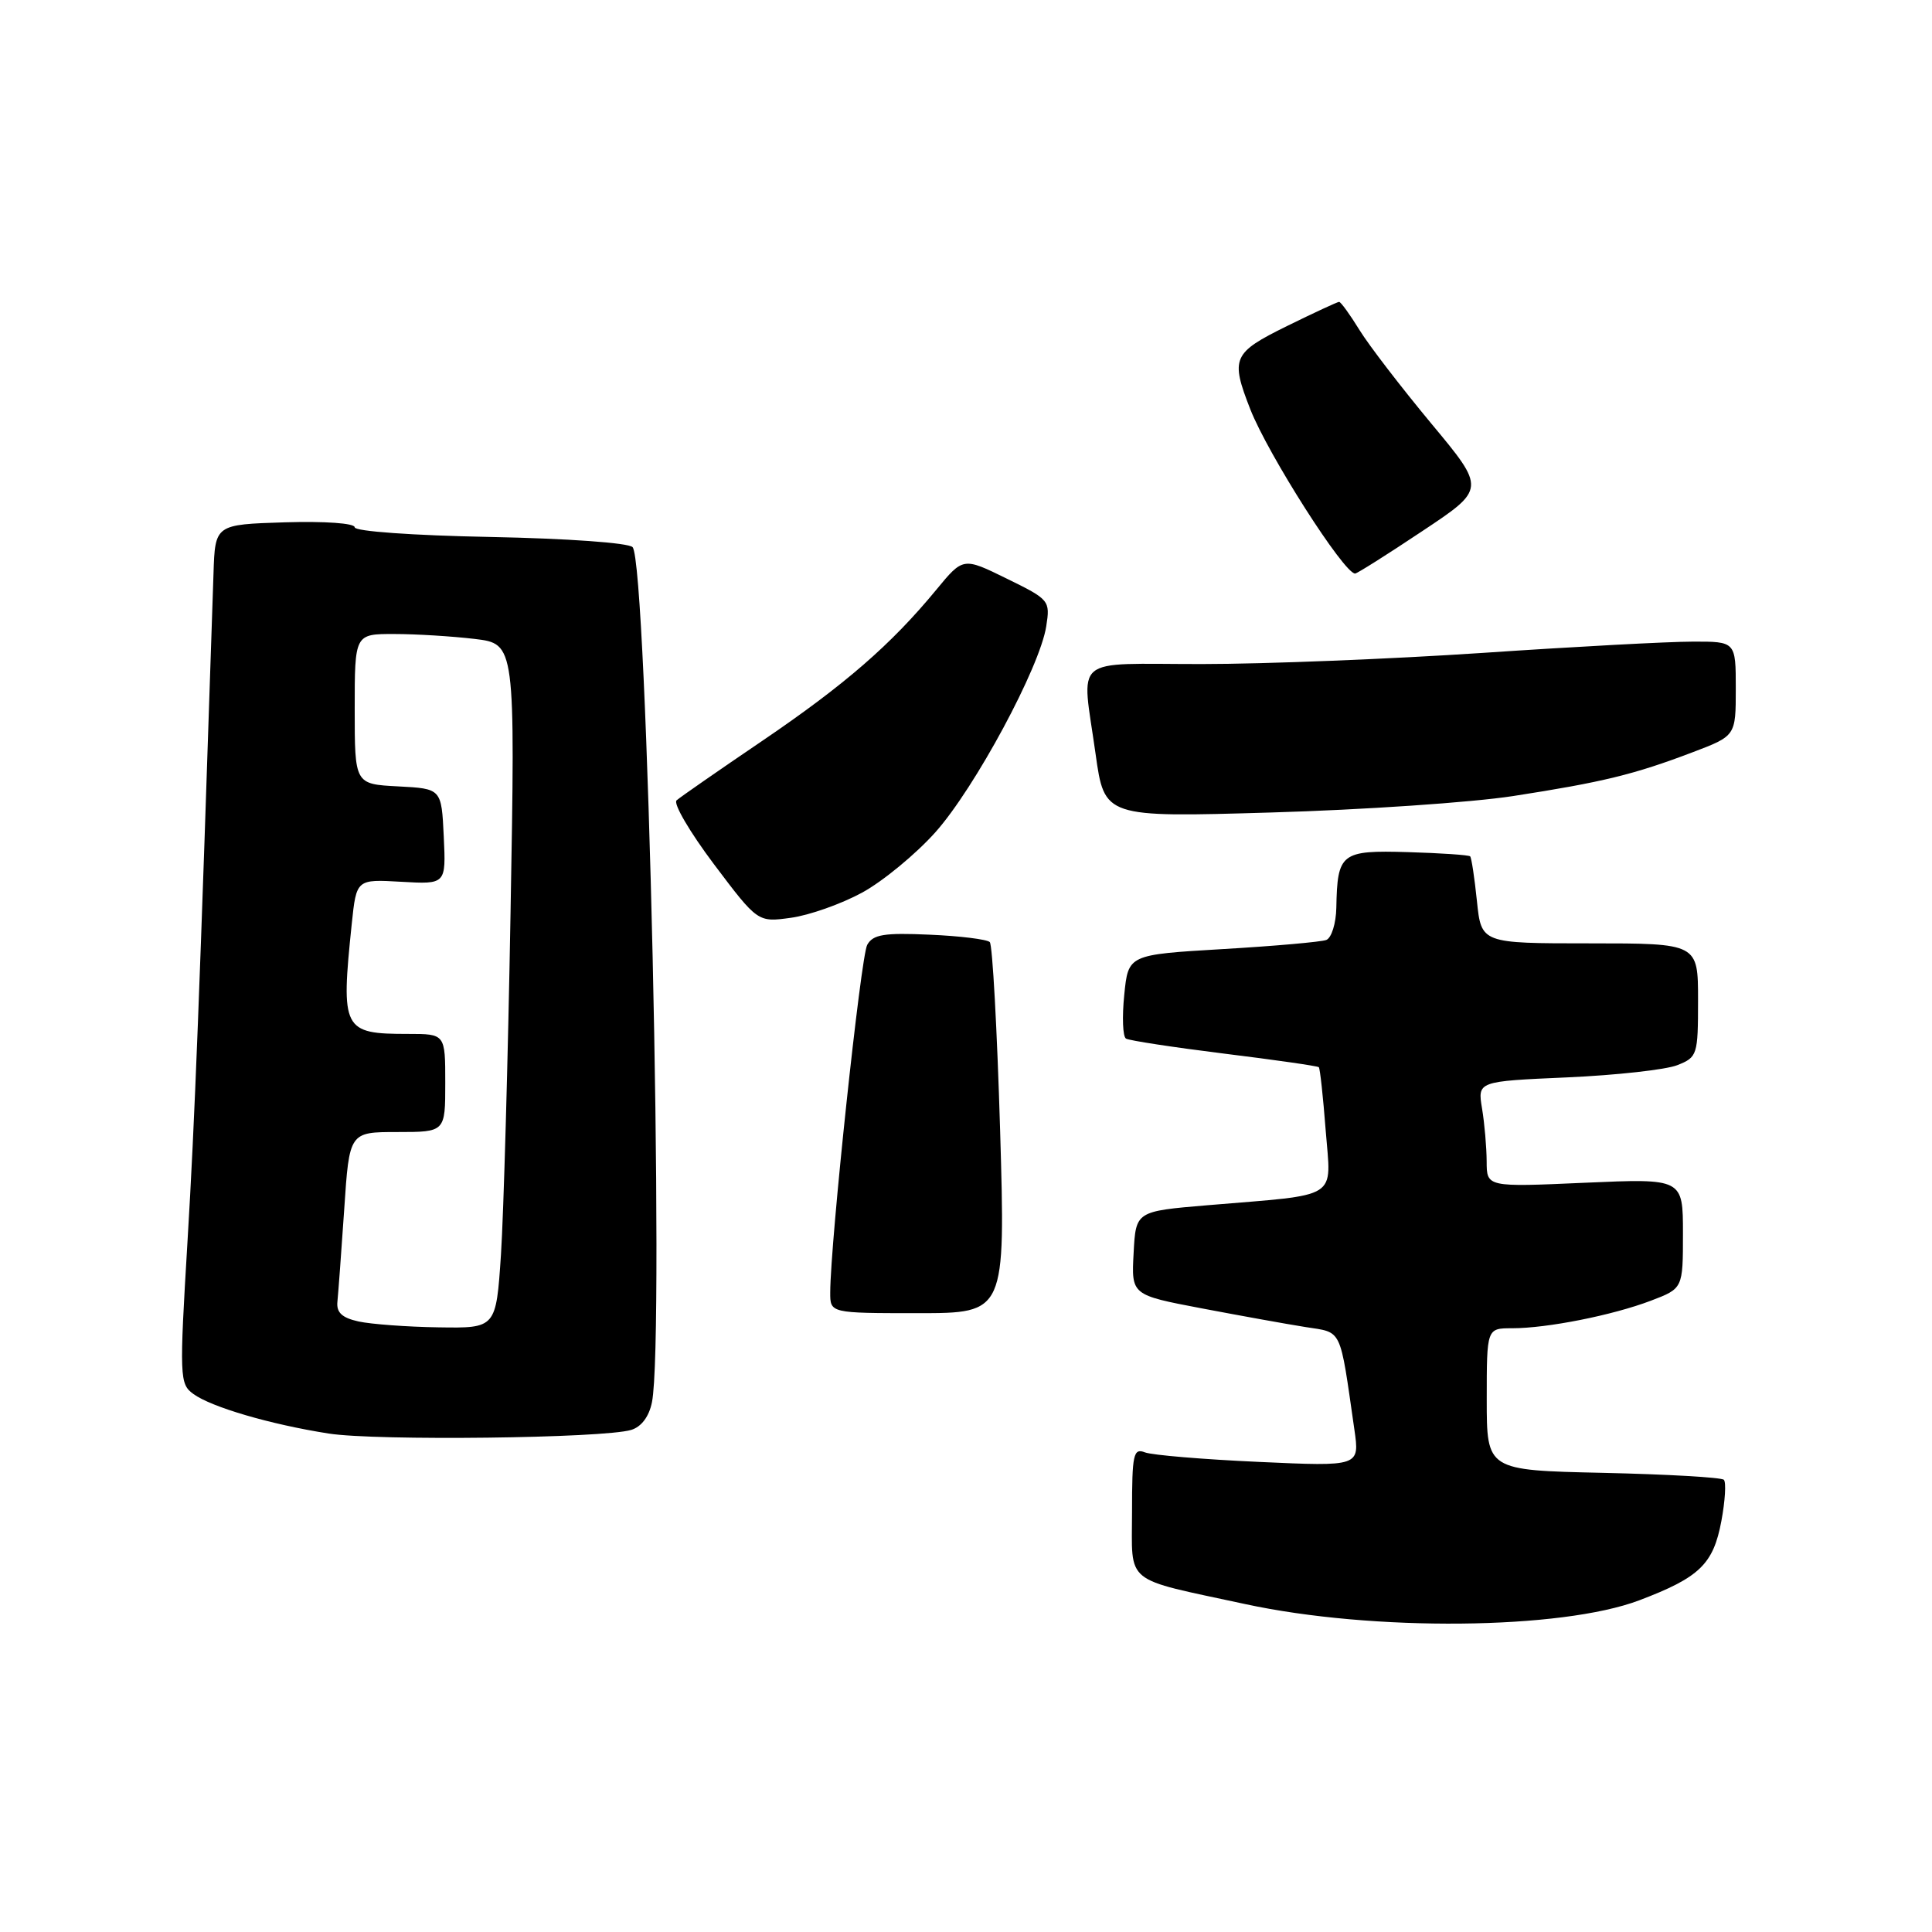 <?xml version="1.0" encoding="UTF-8" standalone="no"?>
<!DOCTYPE svg PUBLIC "-//W3C//DTD SVG 1.1//EN" "http://www.w3.org/Graphics/SVG/1.1/DTD/svg11.dtd" >
<svg xmlns="http://www.w3.org/2000/svg" xmlns:xlink="http://www.w3.org/1999/xlink" version="1.1" viewBox="0 0 256 256">
 <g >
 <path fill="currentColor"
d=" M 217.21 212.05 C 225.20 209.02 227.02 207.27 228.09 201.55 C 228.59 198.87 228.74 196.41 228.42 196.08 C 228.10 195.76 220.90 195.35 212.42 195.16 C 197.00 194.82 197.00 194.82 197.00 185.41 C 197.00 176.00 197.00 176.00 200.36 176.00 C 205.02 176.00 213.67 174.28 218.75 172.35 C 223.00 170.73 223.00 170.73 223.00 163.44 C 223.00 156.15 223.00 156.15 210.00 156.72 C 197.00 157.30 197.00 157.30 196.99 153.90 C 196.98 152.03 196.71 148.88 196.38 146.89 C 195.78 143.28 195.78 143.28 207.64 142.76 C 214.16 142.47 220.74 141.74 222.25 141.14 C 224.91 140.09 225.00 139.80 225.00 132.52 C 225.00 125.00 225.00 125.00 210.64 125.00 C 196.28 125.00 196.28 125.00 195.70 119.39 C 195.38 116.31 194.98 113.64 194.80 113.47 C 194.62 113.29 190.91 113.04 186.56 112.91 C 177.68 112.65 177.21 113.02 177.07 120.28 C 177.03 122.36 176.43 124.28 175.74 124.55 C 175.05 124.81 168.86 125.36 161.99 125.76 C 149.50 126.50 149.50 126.50 148.97 131.82 C 148.67 134.75 148.77 137.36 149.20 137.62 C 149.62 137.88 155.47 138.77 162.21 139.61 C 168.94 140.44 174.58 141.25 174.75 141.41 C 174.91 141.57 175.32 145.34 175.66 149.78 C 176.38 159.08 177.75 158.21 160.00 159.70 C 150.50 160.50 150.50 160.50 150.21 166.04 C 149.91 171.59 149.91 171.59 159.21 173.36 C 164.32 174.33 170.51 175.45 172.98 175.84 C 177.92 176.62 177.49 175.72 179.46 189.41 C 180.17 194.32 180.17 194.32 166.81 193.71 C 159.46 193.38 152.67 192.81 151.72 192.45 C 150.18 191.85 150.00 192.66 150.00 200.35 C 150.00 210.09 148.70 209.03 165.00 212.55 C 181.90 216.20 206.87 215.96 217.21 212.05 Z  M 83.64 189.47 C 84.99 189.06 86.01 187.70 86.39 185.79 C 88.10 177.25 85.77 74.62 83.82 72.50 C 83.30 71.93 75.16 71.35 64.95 71.15 C 54.65 70.95 47.00 70.40 47.00 69.87 C 47.00 69.33 43.06 69.05 37.75 69.21 C 28.50 69.50 28.50 69.50 28.29 76.00 C 26.40 133.18 25.81 148.38 24.85 164.41 C 23.76 182.52 23.80 183.38 25.61 184.70 C 28.00 186.45 35.82 188.74 43.54 189.95 C 49.84 190.94 80.00 190.58 83.64 189.47 Z  M 132.52 149.75 C 132.12 136.41 131.51 125.20 131.15 124.83 C 130.79 124.47 127.20 124.02 123.17 123.85 C 117.14 123.58 115.68 123.82 114.91 125.20 C 114.06 126.71 110.03 164.58 110.01 171.25 C 110.00 174.00 110.00 174.00 121.62 174.00 C 133.23 174.00 133.23 174.00 132.52 149.75 Z  M 114.23 118.28 C 116.98 116.78 121.36 113.17 123.95 110.27 C 129.19 104.39 137.79 88.41 138.63 83.00 C 139.17 79.57 139.06 79.44 133.40 76.67 C 127.62 73.83 127.62 73.83 124.06 78.15 C 118.06 85.43 111.95 90.73 101.00 98.17 C 95.22 102.09 90.12 105.63 89.65 106.05 C 89.18 106.46 91.41 110.27 94.60 114.51 C 100.41 122.22 100.41 122.22 104.81 121.61 C 107.23 121.28 111.47 119.78 114.23 118.28 Z  M 200.50 105.48 C 212.31 103.65 216.52 102.63 224.25 99.69 C 230.00 97.51 230.00 97.51 230.00 91.26 C 230.00 85.00 230.00 85.00 224.25 85.02 C 221.09 85.02 208.60 85.69 196.50 86.51 C 184.40 87.32 167.64 87.99 159.25 87.99 C 141.74 88.00 143.32 86.66 145.17 99.90 C 146.35 108.31 146.35 108.31 168.42 107.66 C 180.57 107.31 195.00 106.33 200.50 105.48 Z  M 188.44 70.39 C 196.87 64.79 196.87 64.79 189.66 56.13 C 185.70 51.36 181.41 45.79 180.14 43.73 C 178.88 41.68 177.66 40.00 177.44 40.00 C 177.22 40.00 174.10 41.45 170.52 43.21 C 163.32 46.76 163.02 47.45 165.67 54.23 C 168.02 60.22 178.08 76.00 179.56 76.00 C 179.81 76.00 183.81 73.48 188.44 70.39 Z  M 47.50 175.10 C 45.30 174.61 44.56 173.91 44.71 172.47 C 44.82 171.38 45.23 165.89 45.61 160.25 C 46.29 150.00 46.29 150.00 52.65 150.00 C 59.00 150.00 59.00 150.00 59.00 143.50 C 59.00 137.00 59.00 137.00 54.08 137.00 C 45.41 137.00 45.15 136.48 46.61 122.40 C 47.23 116.50 47.23 116.50 53.16 116.84 C 59.10 117.18 59.10 117.18 58.80 110.84 C 58.50 104.50 58.50 104.50 52.75 104.20 C 47.00 103.90 47.00 103.90 47.00 93.95 C 47.00 84.00 47.00 84.00 52.25 84.01 C 55.14 84.01 59.93 84.31 62.89 84.66 C 68.28 85.31 68.28 85.31 67.65 120.91 C 67.31 140.48 66.73 160.89 66.38 166.25 C 65.73 176.00 65.73 176.00 58.11 175.88 C 53.93 175.82 49.15 175.46 47.50 175.10 Z "/>
</g>
</svg>